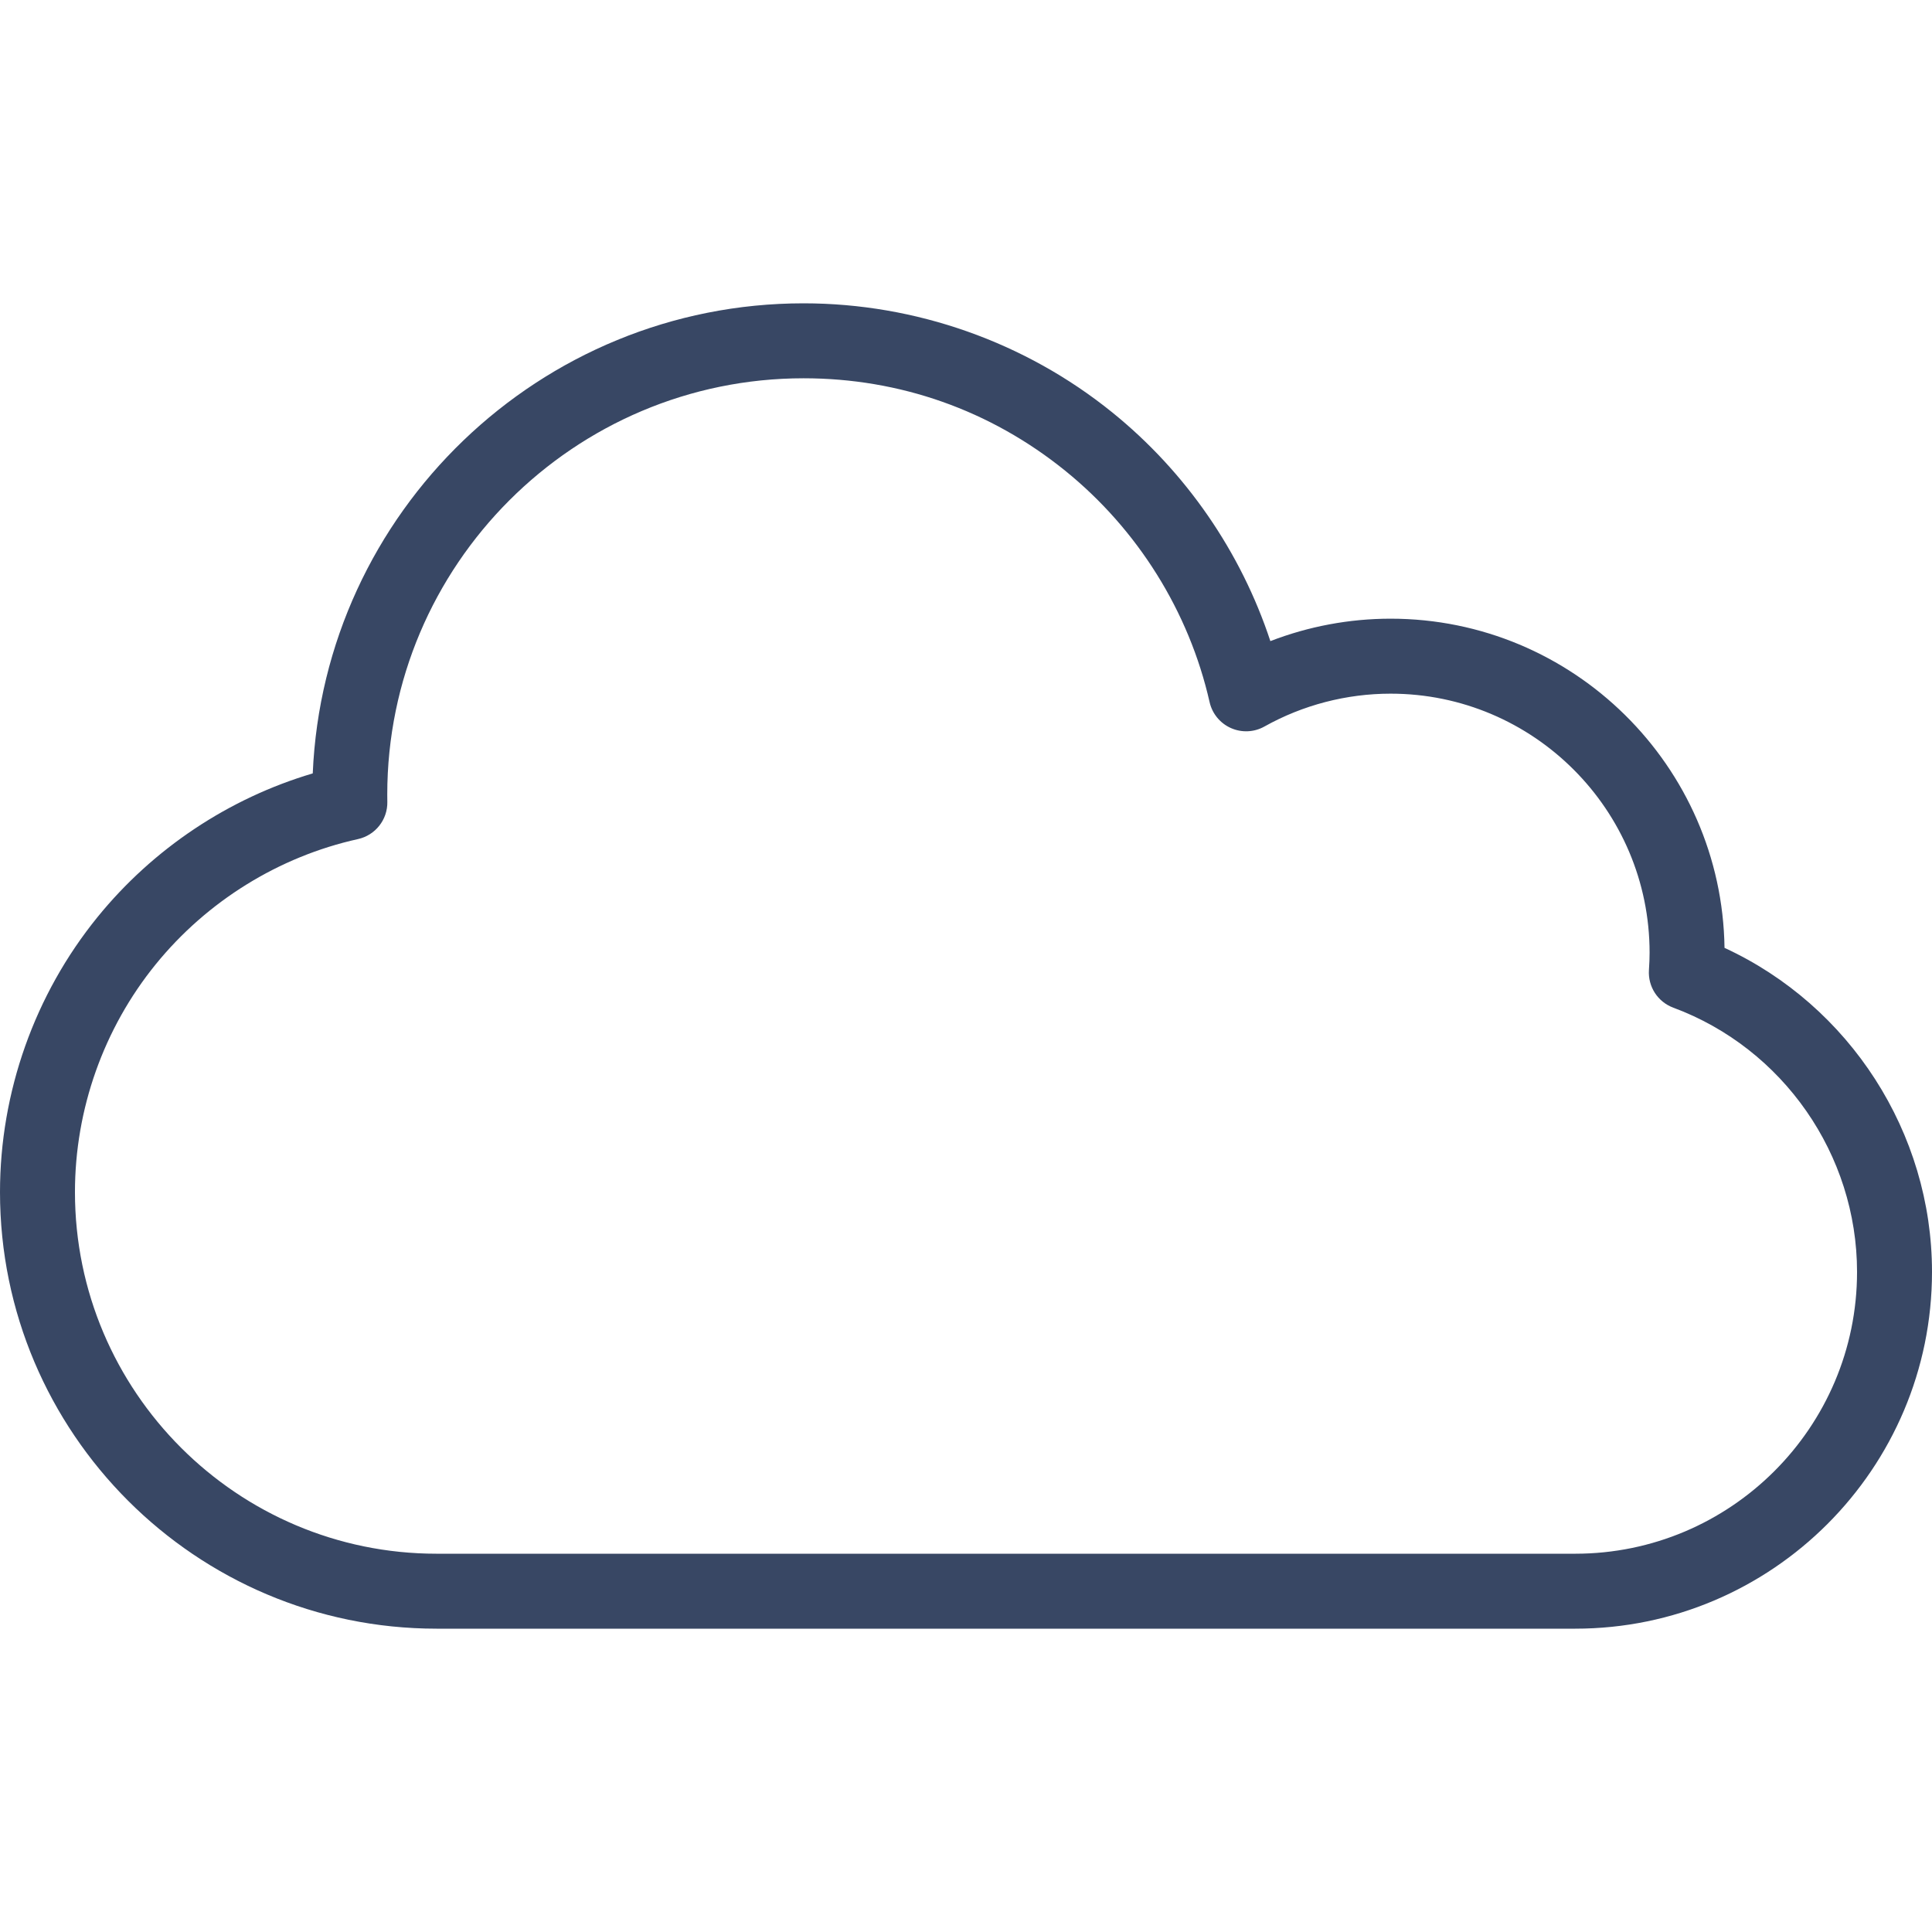 <svg width="74" height="74" viewBox="0 0 74 74" fill="none" xmlns="http://www.w3.org/2000/svg">
<path d="M66.053 36.305C65.955 29.336 60.255 23.697 53.263 23.697C51.686 23.697 50.121 23.991 48.658 24.556C47.531 21.141 45.422 18.075 42.601 15.795C39.269 13.101 35.071 11.618 30.779 11.618C20.675 11.618 12.406 19.622 11.979 29.623C8.763 30.575 5.869 32.5 3.737 35.124C1.327 38.09 0 41.832 0 45.66C0 54.881 7.501 62.382 16.722 62.382H60.335C67.87 62.382 74 56.252 74 48.717C74 43.381 70.846 38.518 66.053 36.305ZM60.335 59.511H16.722C9.084 59.511 2.871 53.297 2.871 45.66C2.871 42.489 3.97 39.391 5.965 36.935C7.933 34.513 10.684 32.809 13.711 32.139C14.378 31.991 14.848 31.395 14.836 30.713L14.835 30.666C14.834 30.589 14.833 30.512 14.833 30.435C14.833 21.643 21.986 14.489 30.779 14.489C34.469 14.489 37.932 15.713 40.796 18.027C43.578 20.277 45.544 23.425 46.33 26.892C46.43 27.334 46.733 27.702 47.146 27.886C47.56 28.07 48.036 28.049 48.431 27.827C49.902 27.004 51.573 26.569 53.263 26.569C58.733 26.569 63.183 31.019 63.183 36.489C63.183 36.687 63.175 36.899 63.158 37.155C63.116 37.789 63.495 38.375 64.091 38.596C68.3 40.159 71.129 44.226 71.129 48.718C71.129 54.669 66.287 59.511 60.335 59.511Z" fill="#384764"/>
</svg>
